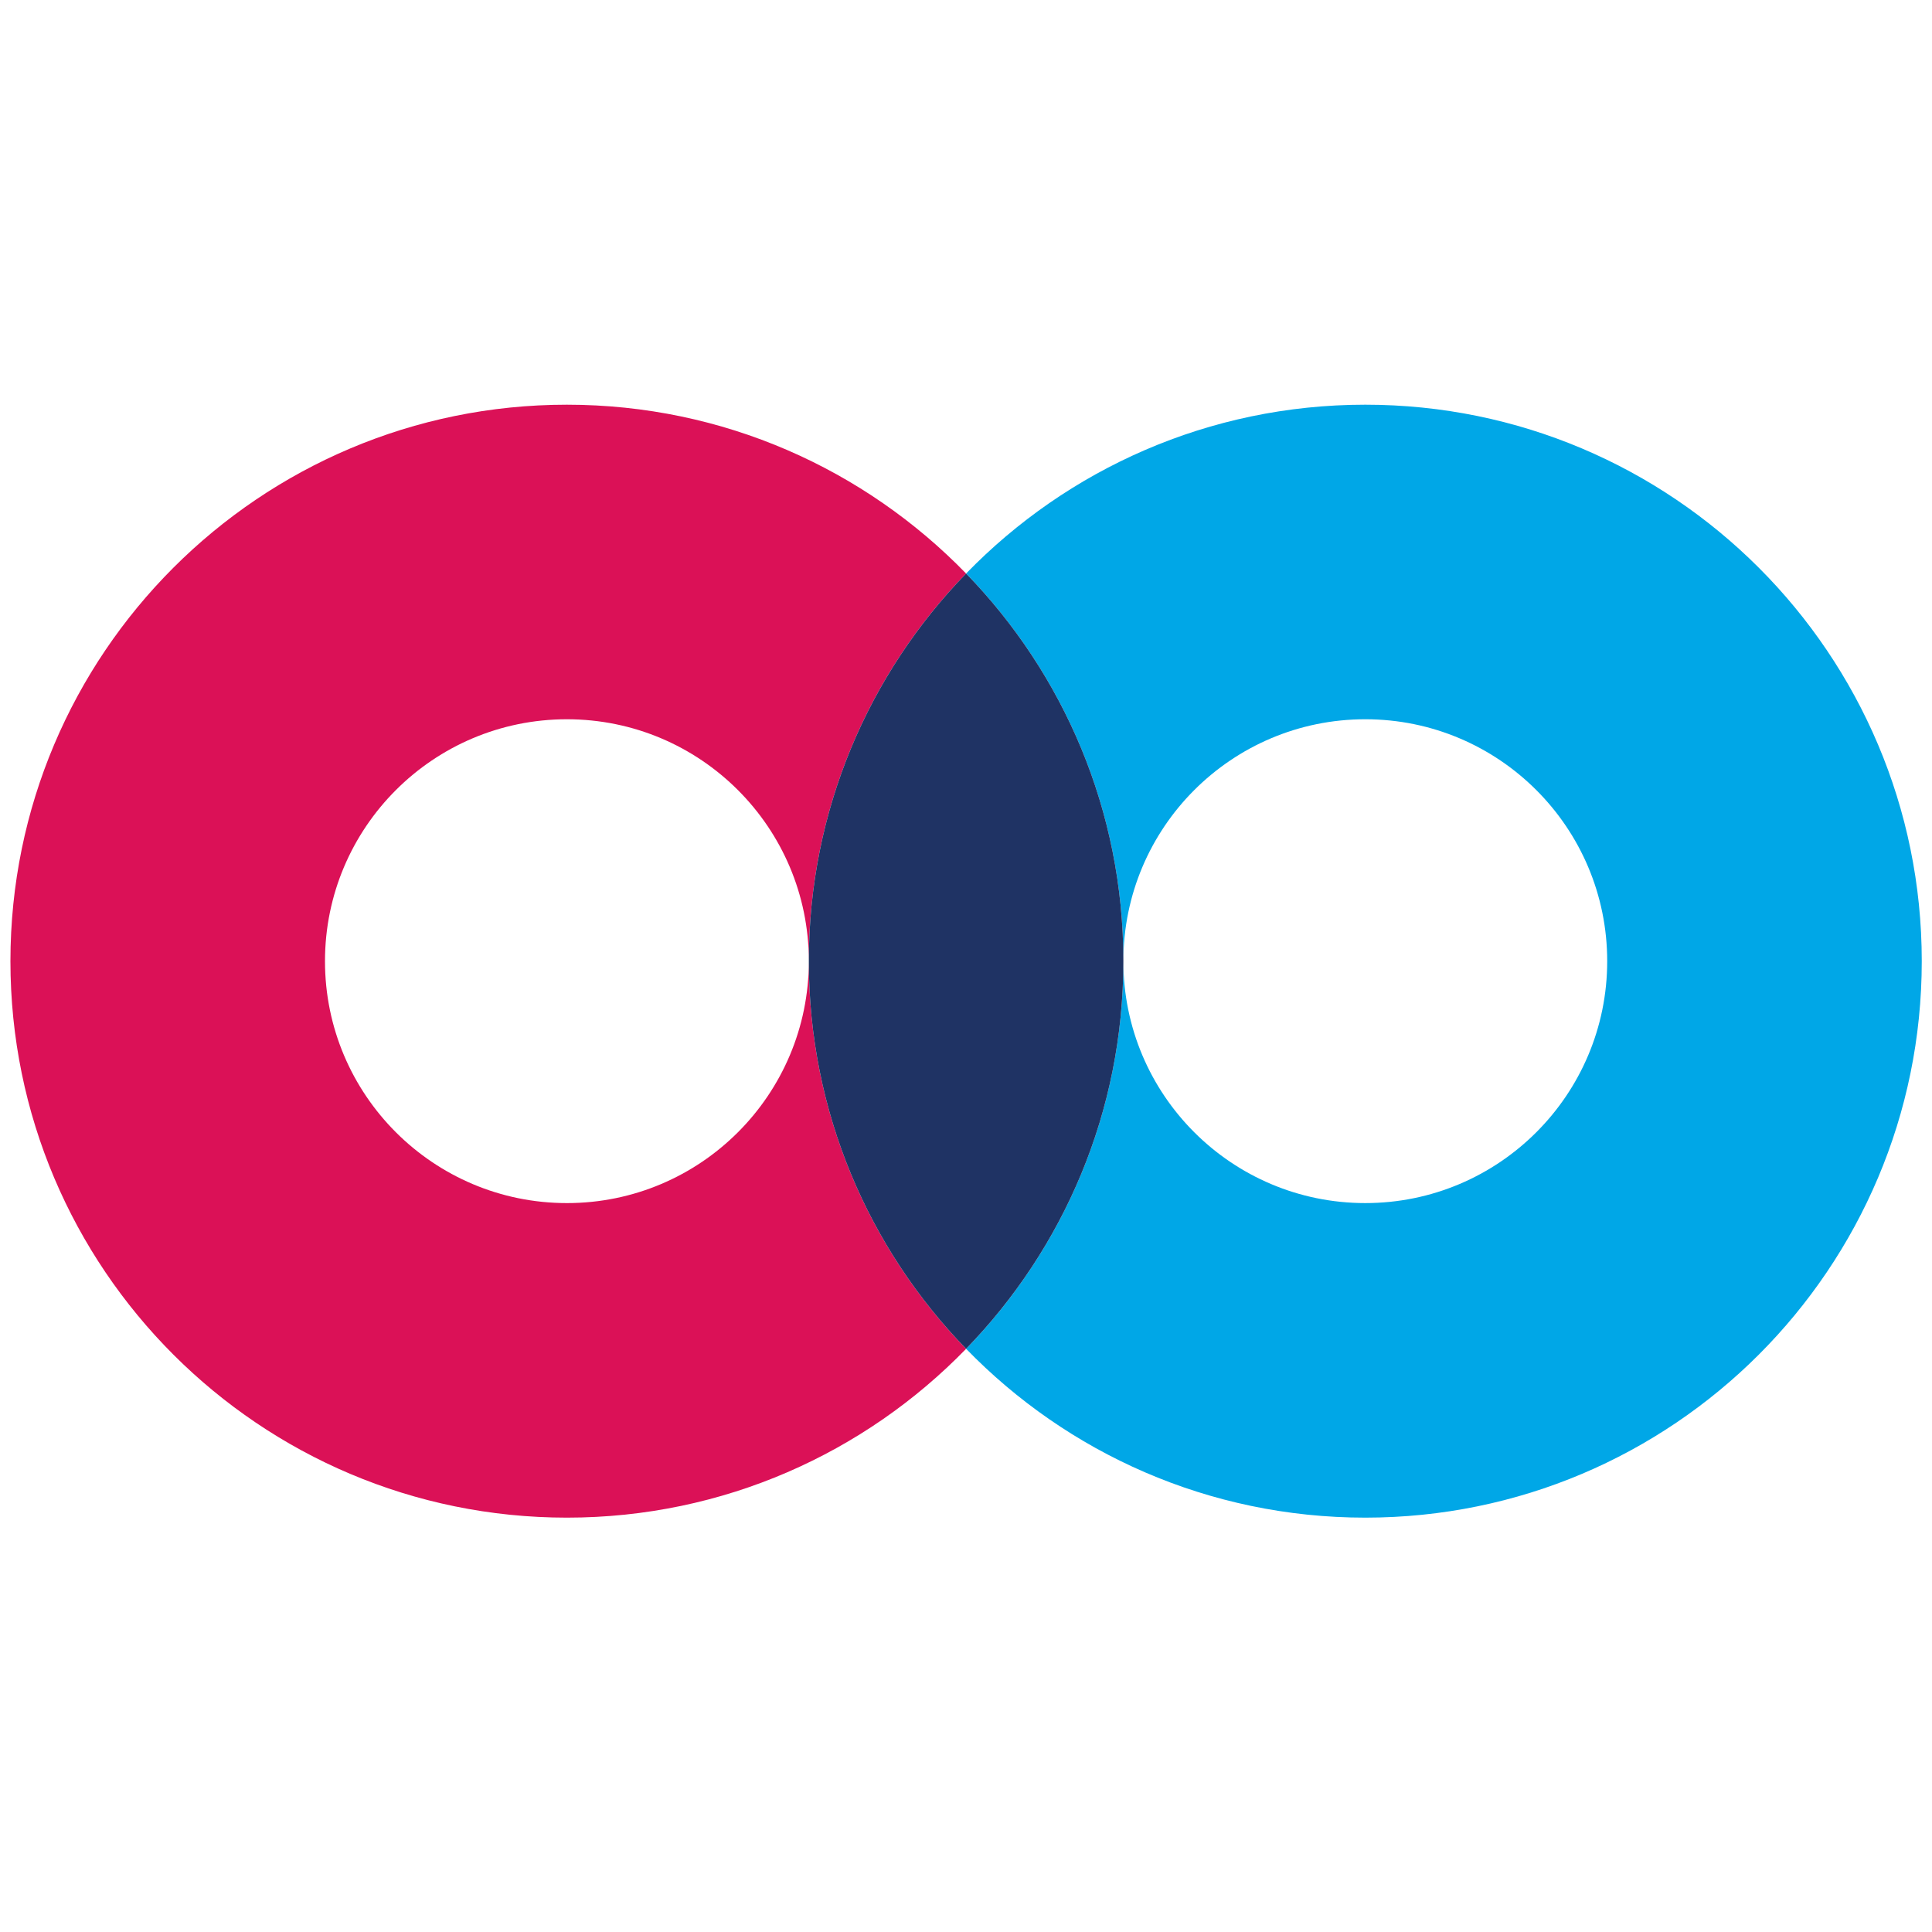 <svg enable-background="new 0 0 500 500" viewBox="0 0 500 500" xmlns="http://www.w3.org/2000/svg">
    <path
        d="m353.336 104.736c-40.529 0-77.141 16.749-103.311 43.694 25.187 25.934 40.703 61.312 40.703 100.32 0-34.578 28.031-62.608 62.608-62.608 34.578 0 62.608 28.031 62.608 62.608s-28.031 62.608-62.608 62.608c-34.578 0-62.608-28.031-62.608-62.608 0 39.007-15.515 74.386-40.703 100.32 26.17 26.945 62.782 43.694 103.311 43.694 79.537 0 144.014-64.477 144.014-144.014s-64.477-144.014-144.014-144.014z"
        fill="#00a7e7" />
    <path
        d="m146.714 311.359c-34.578 0-62.608-28.031-62.608-62.608s28.031-62.608 62.608-62.608c34.578 0 62.608 28.031 62.608 62.608 0-39.007 15.515-74.386 40.703-100.32-26.17-26.945-62.782-43.694-103.311-43.694-79.537-.001-144.014 64.476-144.014 144.013s64.477 144.014 144.014 144.014c40.529 0 77.141-16.749 103.311-43.694-25.187-25.934-40.703-61.312-40.703-100.32 0 34.578-28.03 62.609-62.608 62.609z"
        fill="#db1157" />
    <path
        d="m250.025 148.43c-25.187 25.934-40.703 61.312-40.703 100.32s15.515 74.386 40.703 100.32c25.187-25.934 40.703-61.312 40.703-100.32s-15.515-74.386-40.703-100.32z"
        fill="#1f3364" />
</svg>